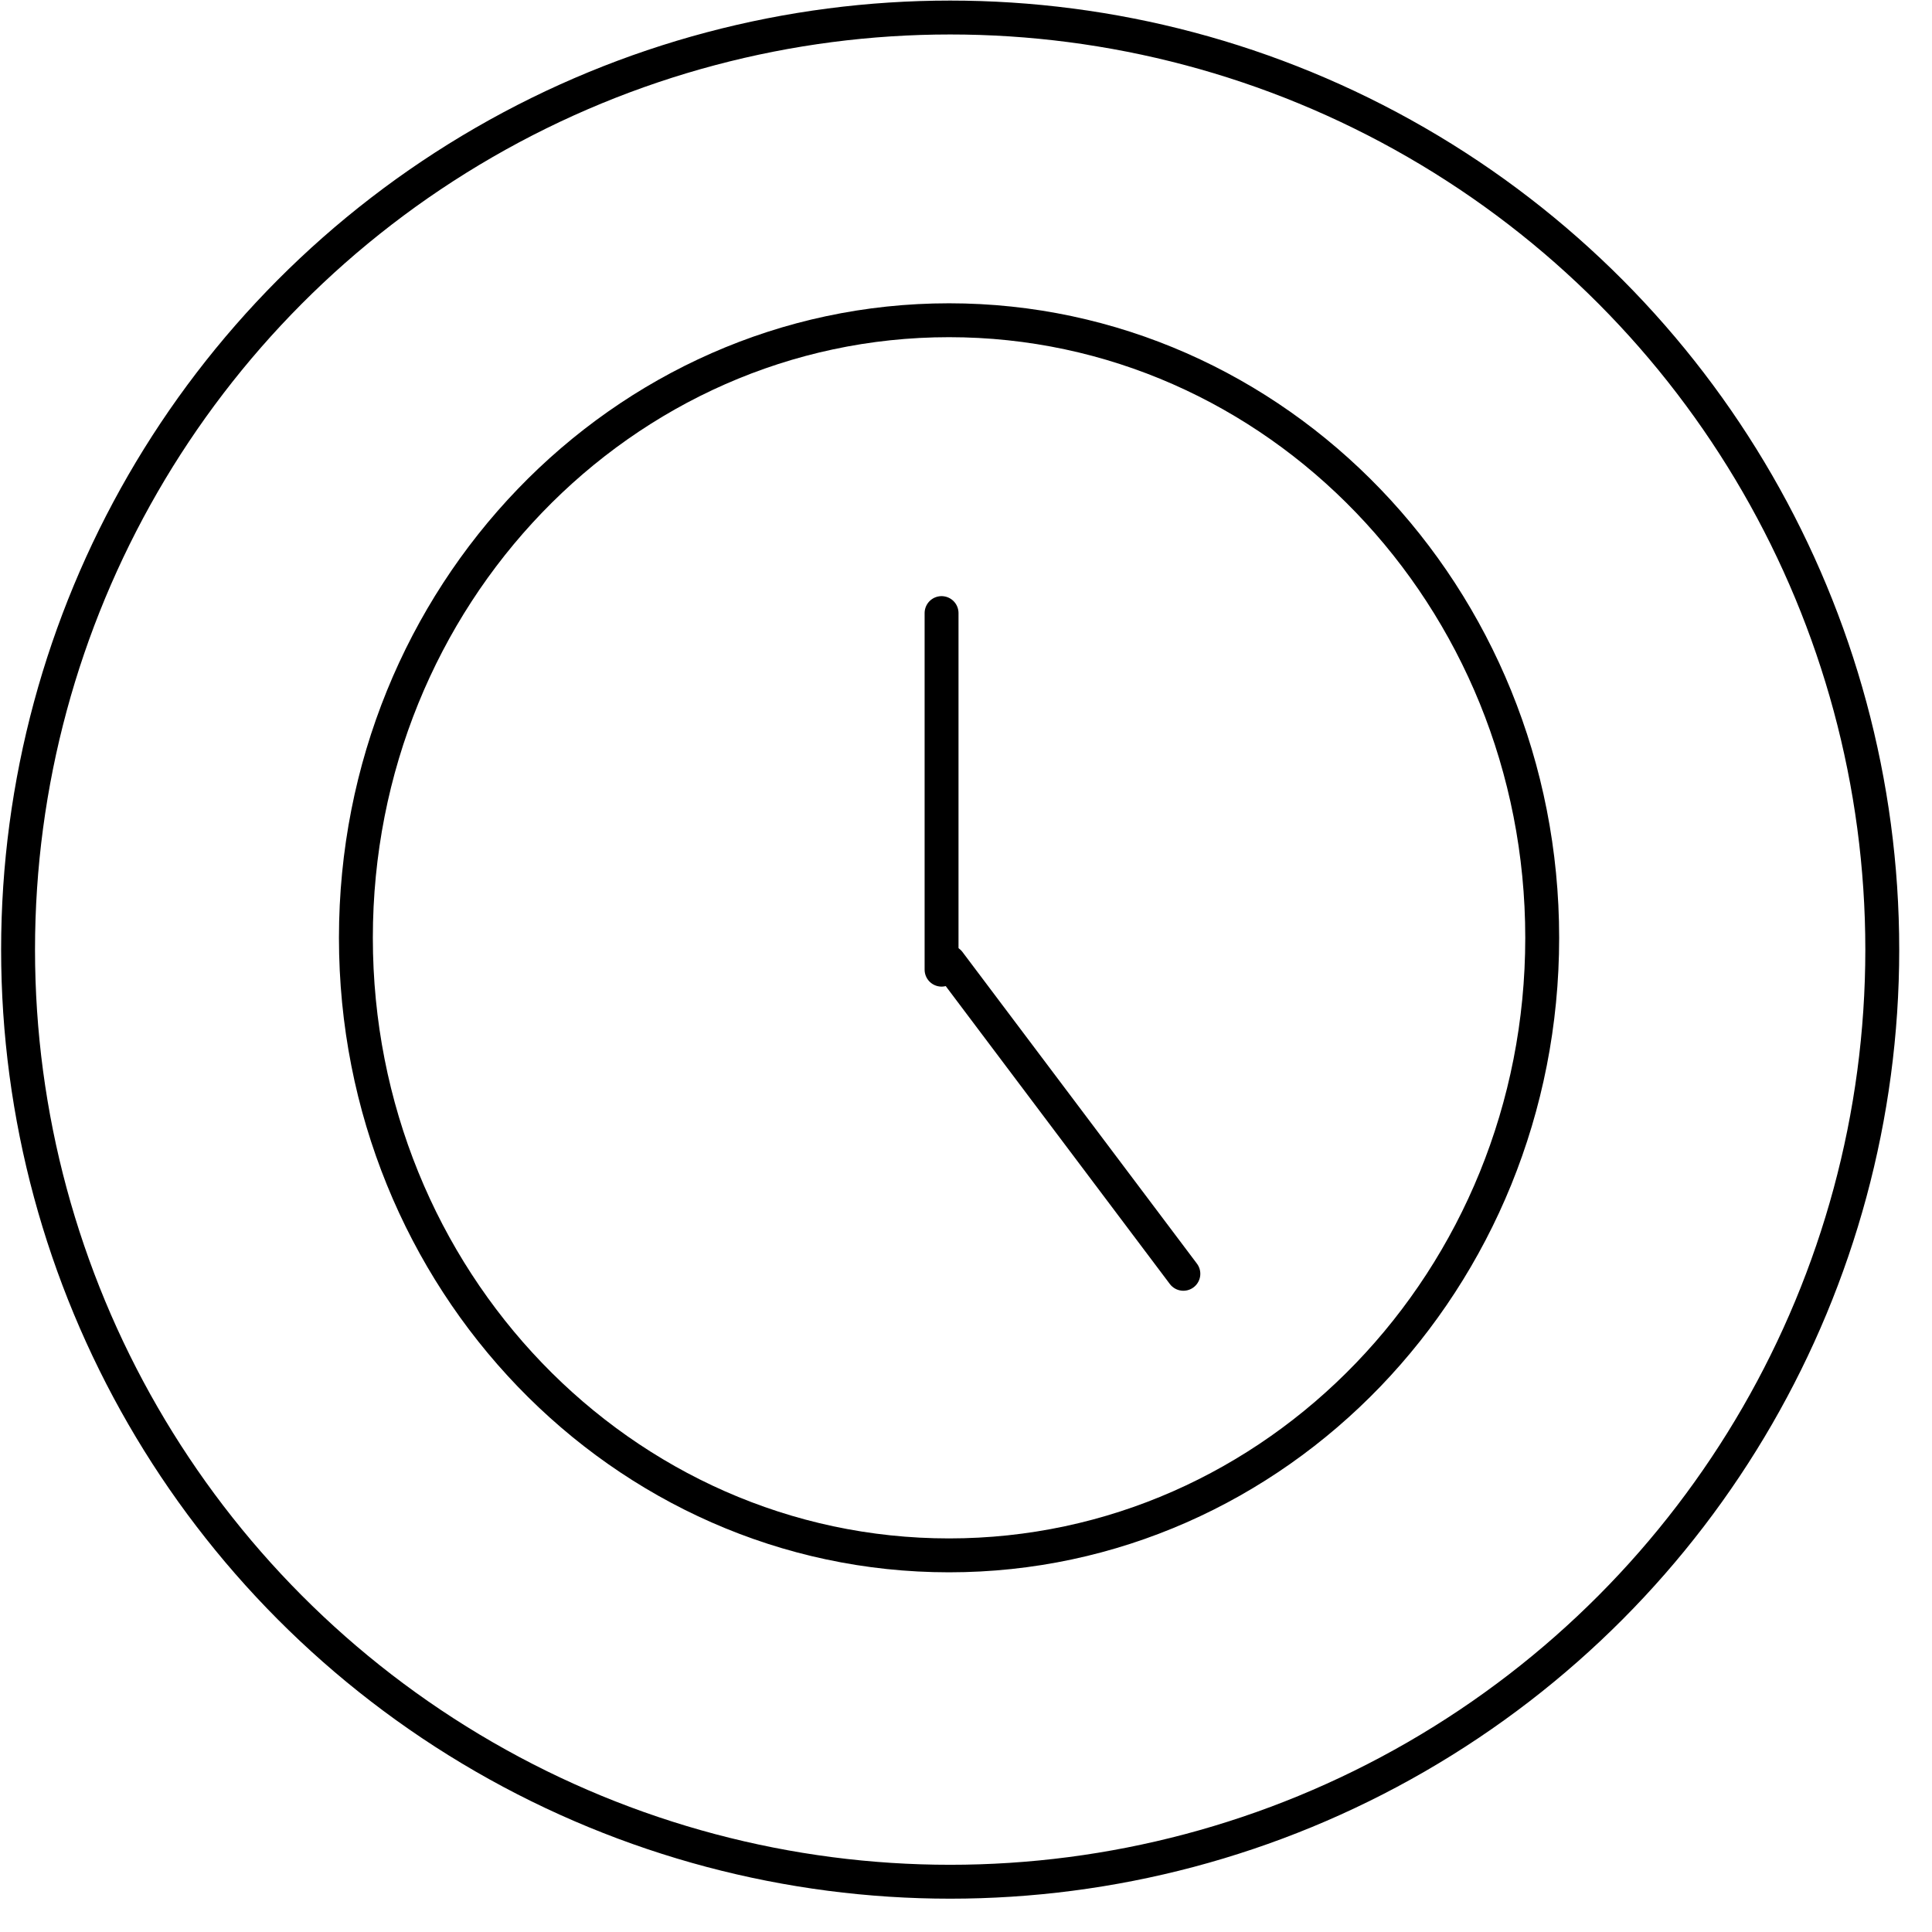 <svg width="57" height="57" viewBox="0 0 57 57" fill="none" xmlns="http://www.w3.org/2000/svg">
<circle cx="28.033" cy="28.017" r="27.5" stroke="black"/>
<path d="M45.5 27.668C45.5 37.749 37.647 45.888 28 45.888C18.353 45.888 10.5 37.749 10.5 27.668C10.5 17.587 18.353 9.448 28 9.448C37.647 9.448 45.5 17.587 45.5 27.668Z" stroke="black"/>
<line x1="27.779" y1="18.088" x2="27.779" y2="28.608" stroke="black" stroke-linecap="round"/>
<path d="M34.913 37.581L27.997 28.388" stroke="black" stroke-linecap="round"/>
</svg>
